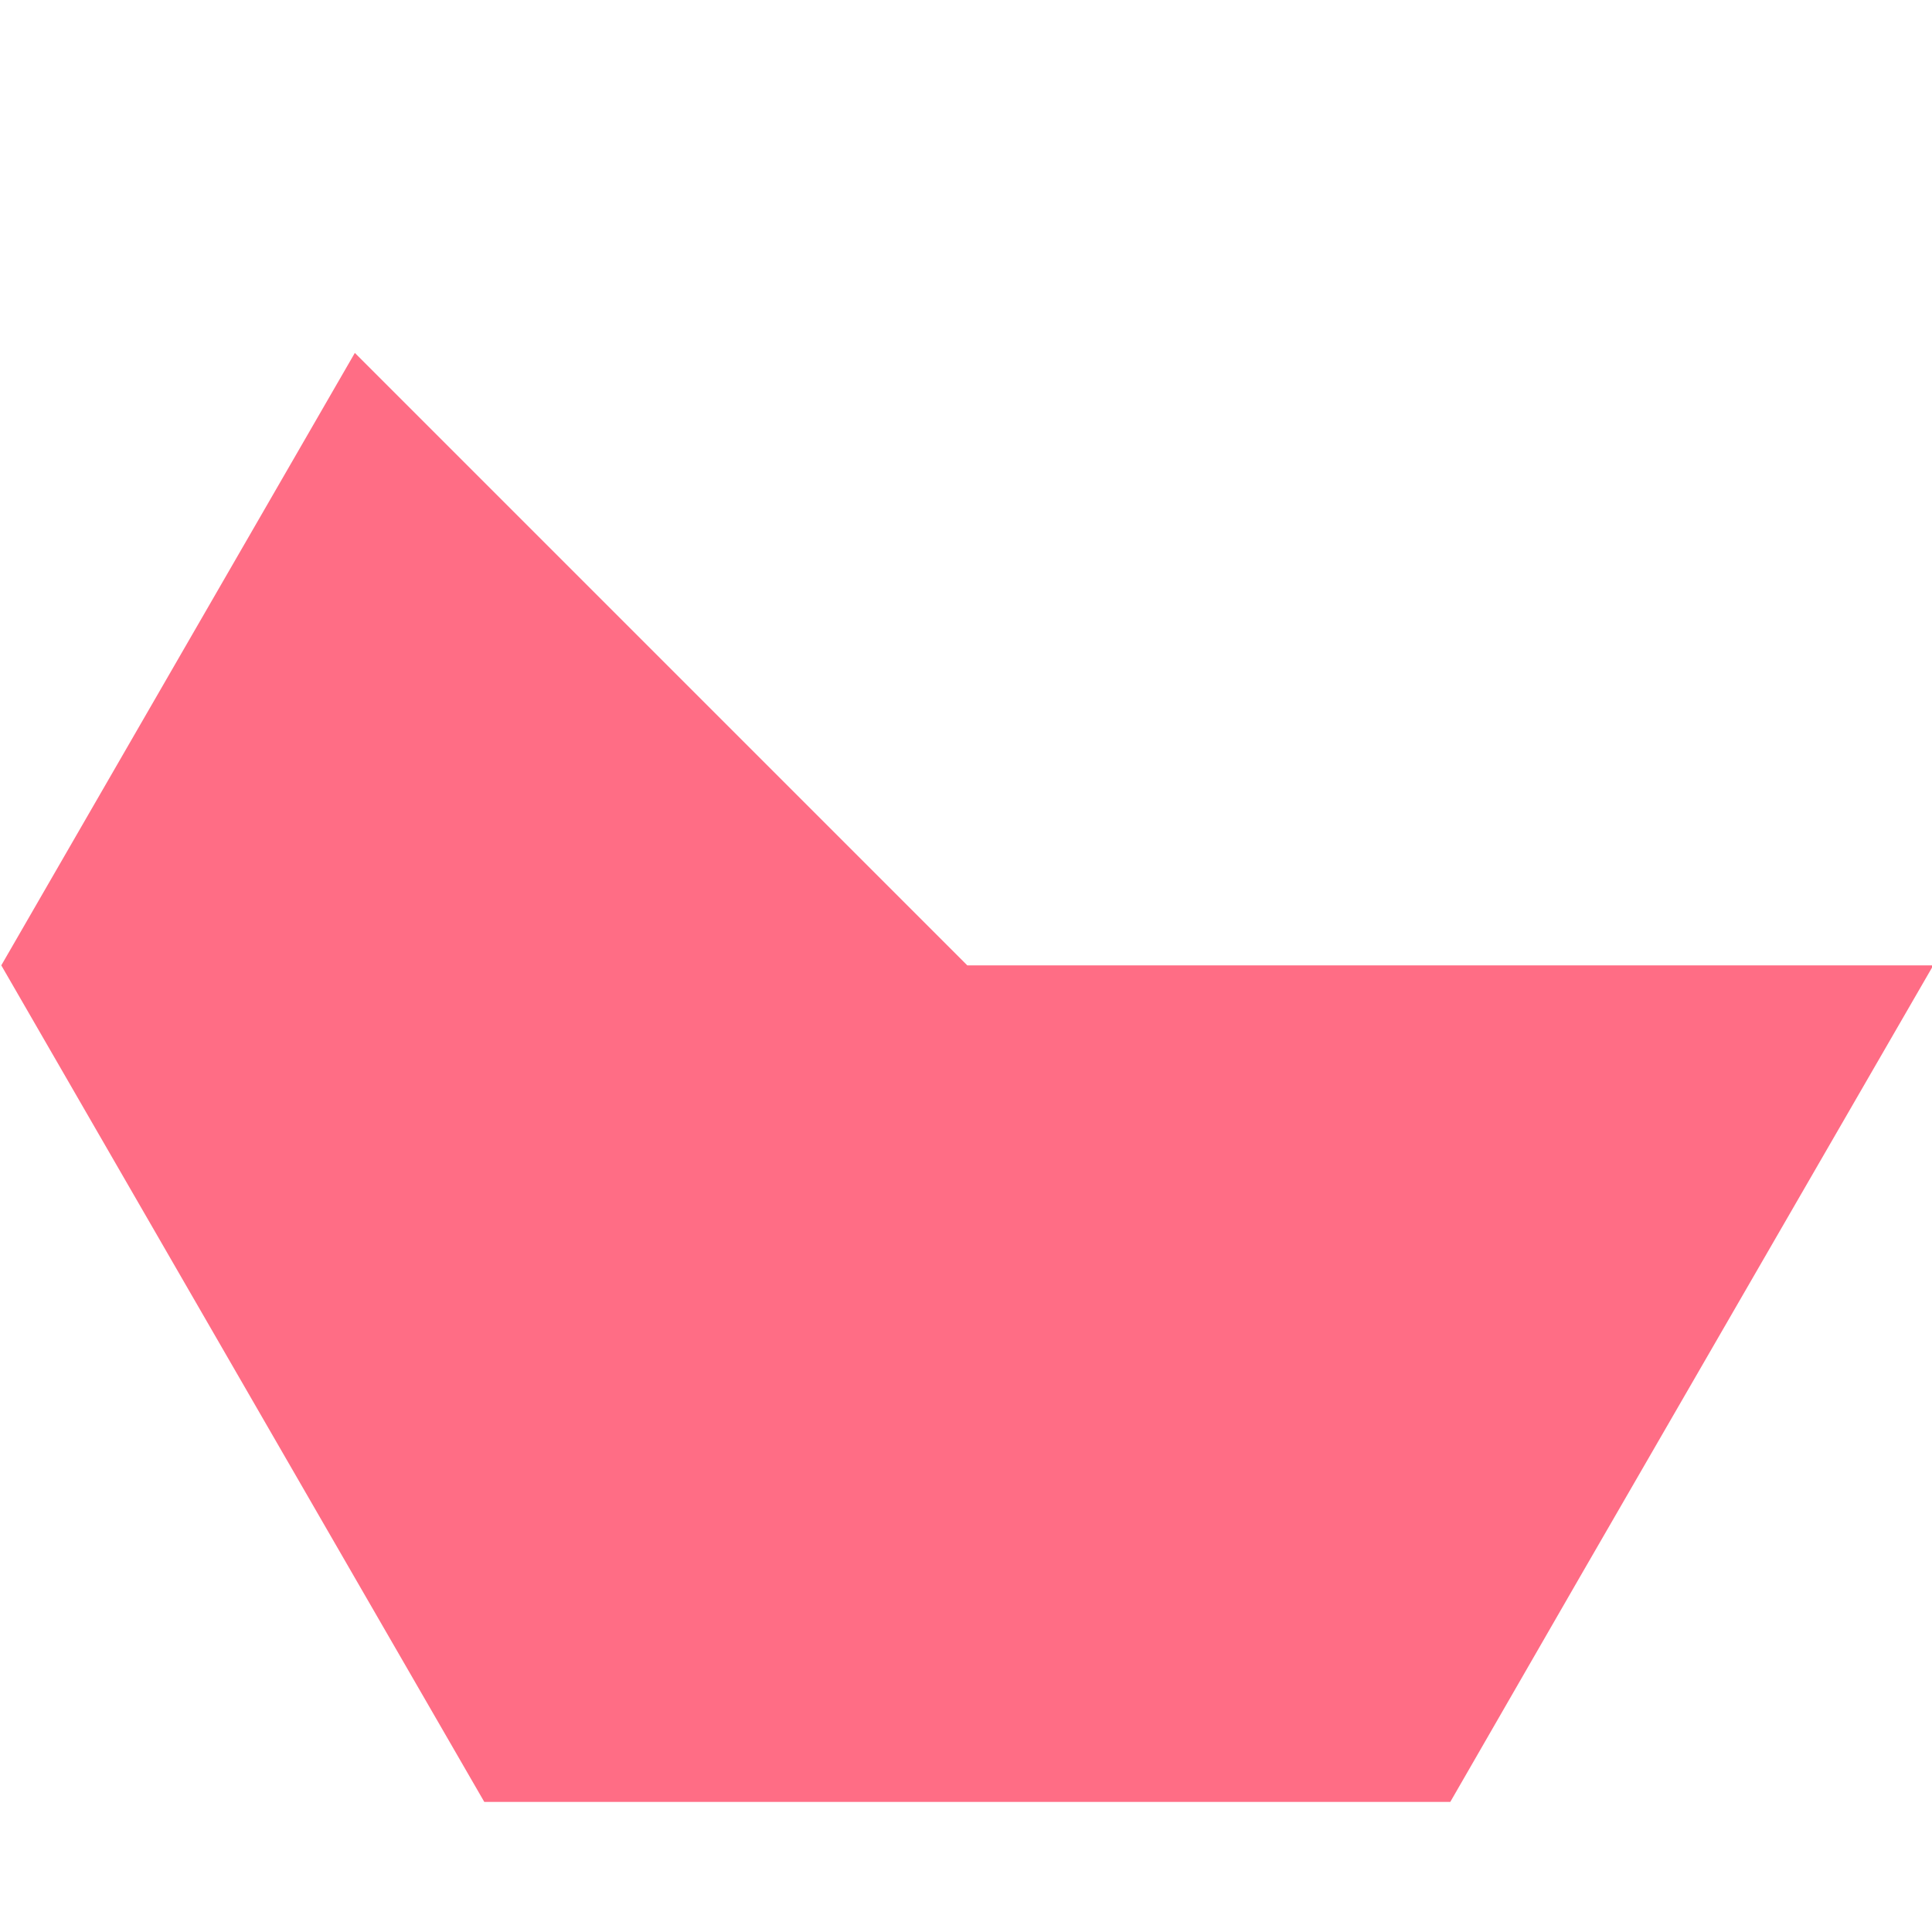 <?xml version="1.0" encoding="utf-8"?>
<!-- Generator: Adobe Illustrator 24.2.1, SVG Export Plug-In . SVG Version: 6.00 Build 0)  -->
<svg version="1.1" id="Layer_1" xmlns="http://www.w3.org/2000/svg" xmlns:xlink="http://www.w3.org/1999/xlink" x="0px" y="0px"
	 viewBox="0 0 60 60" style="enable-background:new 0 0 60 60;" xml:space="preserve">
<style type="text/css">
	.st0{fill:#FF6D85;}
</style>
<polygon class="st0" points="30.04,29.98 11.02,10.96 0.04,29.98 11.02,49 15.04,55.96 30.04,55.96 45.04,55.96 49.05,49 
	60.04,29.98 "/>
</svg>
